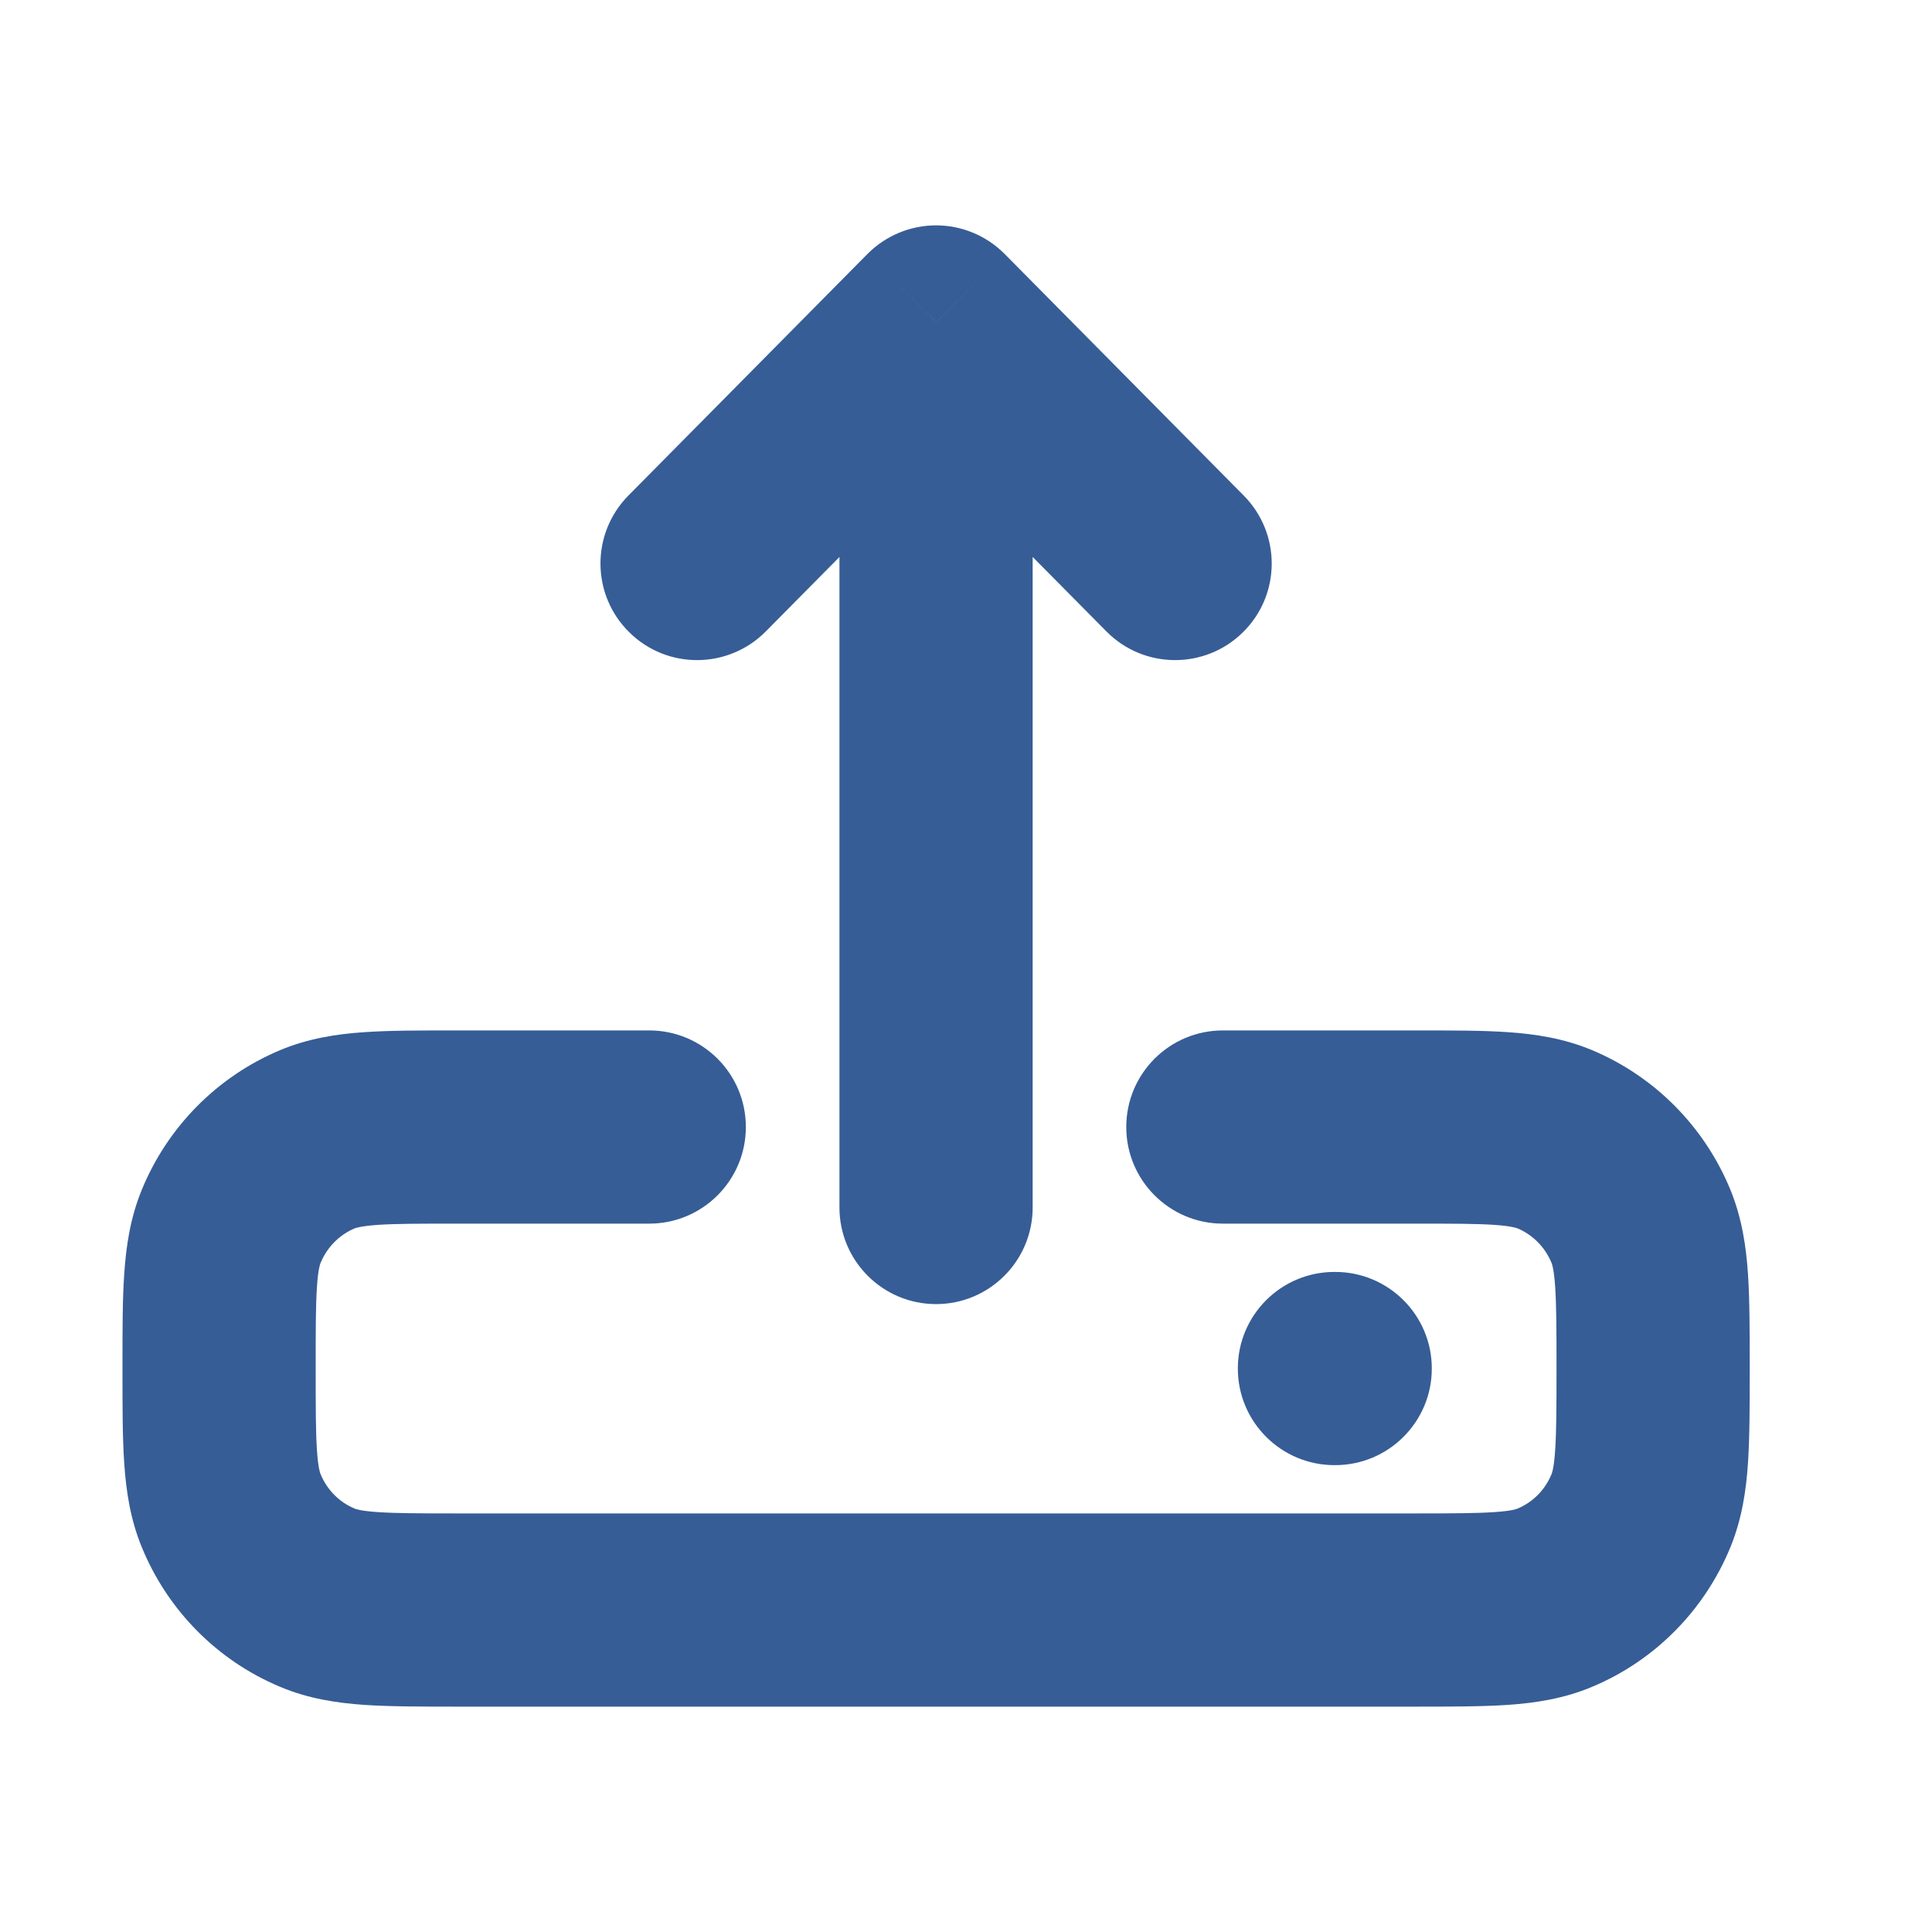 <svg width="20" height="20" viewBox="0 0 20 20" fill="none" xmlns="http://www.w3.org/2000/svg">
<path d="M13.814 13.167C13.262 13.167 12.814 13.614 12.814 14.167C12.814 14.719 13.262 15.167 13.814 15.167V13.167ZM13.822 15.167C14.374 15.167 14.822 14.719 14.822 14.167C14.822 13.614 14.374 13.167 13.822 13.167V15.167ZM12.659 10.667C12.107 10.667 11.659 11.114 11.659 11.667C11.659 12.219 12.107 12.667 12.659 12.667V10.667ZM6.721 12.667C7.273 12.667 7.721 12.219 7.721 11.667C7.721 11.114 7.273 10.667 6.721 10.667V12.667ZM3.286 16.54L2.9 17.462H2.9L3.286 16.54ZM2.393 15.638L1.468 16.017H1.468L2.393 15.638ZM16.987 15.638L17.913 16.017L16.987 15.638ZM16.095 16.54L16.481 17.462L16.095 16.54ZM16.987 12.696L17.913 12.316L16.987 12.696ZM16.095 11.794L15.709 12.716L16.095 11.794ZM2.393 12.696L1.468 12.316L2.393 12.696ZM3.286 11.794L2.9 10.871H2.9L3.286 11.794ZM8.69 12.5C8.69 13.052 9.138 13.5 9.69 13.5C10.242 13.5 10.69 13.052 10.69 12.5H8.69ZM9.69 3.333L10.401 2.63C10.213 2.44 9.957 2.333 9.69 2.333C9.423 2.333 9.167 2.44 8.979 2.63L9.69 3.333ZM11.454 6.537C11.842 6.929 12.475 6.933 12.868 6.544C13.261 6.156 13.264 5.523 12.875 5.13L11.454 6.537ZM6.505 5.13C6.117 5.523 6.12 6.156 6.513 6.544C6.905 6.933 7.538 6.929 7.927 6.537L6.505 5.13ZM13.814 15.167H13.822V13.167H13.814V15.167ZM14.639 15.667H4.742V17.667H14.639V15.667ZM12.659 12.667H14.639V10.667H12.659V12.667ZM4.742 12.667H6.721V10.667H4.742V12.667ZM4.742 15.667C4.344 15.667 4.096 15.666 3.908 15.653C3.73 15.641 3.68 15.621 3.672 15.617L2.9 17.462C3.194 17.586 3.489 17.629 3.771 17.649C4.043 17.667 4.371 17.667 4.742 17.667V15.667ZM1.268 14.167C1.268 14.542 1.267 14.872 1.286 15.146C1.305 15.429 1.347 15.723 1.468 16.017L3.318 15.259C3.313 15.247 3.293 15.194 3.281 15.011C3.268 14.82 3.268 14.569 3.268 14.167H1.268ZM3.672 15.617C3.514 15.552 3.386 15.424 3.318 15.259L1.468 16.017C1.735 16.669 2.249 17.19 2.9 17.462L3.672 15.617ZM16.113 14.167C16.113 14.569 16.112 14.82 16.099 15.011C16.087 15.194 16.067 15.247 16.062 15.259L17.913 16.017C18.033 15.723 18.076 15.429 18.095 15.146C18.113 14.872 18.113 14.542 18.113 14.167H16.113ZM14.639 17.667C15.009 17.667 15.338 17.667 15.61 17.649C15.892 17.629 16.186 17.586 16.481 17.462L15.709 15.617C15.7 15.621 15.651 15.641 15.473 15.653C15.285 15.666 15.037 15.667 14.639 15.667V17.667ZM16.062 15.259C15.995 15.424 15.866 15.552 15.709 15.617L16.481 17.462C17.132 17.19 17.645 16.669 17.913 16.017L16.062 15.259ZM18.113 14.167C18.113 13.792 18.113 13.461 18.095 13.188C18.076 12.905 18.033 12.611 17.913 12.316L16.062 13.075C16.067 13.087 16.087 13.14 16.099 13.322C16.112 13.513 16.113 13.765 16.113 14.167H18.113ZM14.639 12.667C15.037 12.667 15.285 12.667 15.473 12.68C15.651 12.693 15.7 12.713 15.709 12.716L16.481 10.871C16.186 10.748 15.892 10.704 15.61 10.685C15.338 10.666 15.009 10.667 14.639 10.667V12.667ZM17.913 12.316C17.645 11.665 17.132 11.144 16.481 10.871L15.709 12.716C15.866 12.782 15.995 12.91 16.062 13.075L17.913 12.316ZM3.268 14.167C3.268 13.765 3.268 13.513 3.281 13.322C3.293 13.14 3.313 13.087 3.318 13.075L1.468 12.316C1.347 12.611 1.305 12.905 1.286 13.188C1.267 13.461 1.268 13.792 1.268 14.167H3.268ZM4.742 10.667C4.371 10.667 4.043 10.666 3.771 10.685C3.489 10.704 3.194 10.748 2.9 10.871L3.672 12.716C3.68 12.713 3.73 12.693 3.908 12.68C4.096 12.667 4.344 12.667 4.742 12.667V10.667ZM3.318 13.075C3.386 12.91 3.514 12.782 3.672 12.716L2.9 10.871C2.249 11.144 1.735 11.665 1.468 12.316L3.318 13.075ZM10.69 12.5V3.333H8.69V12.5H10.69ZM12.875 5.13L10.401 2.63L8.979 4.037L11.454 6.537L12.875 5.13ZM8.979 2.63L6.505 5.13L7.927 6.537L10.401 4.037L8.979 2.63Z" fill="#365D96"/>
</svg>
